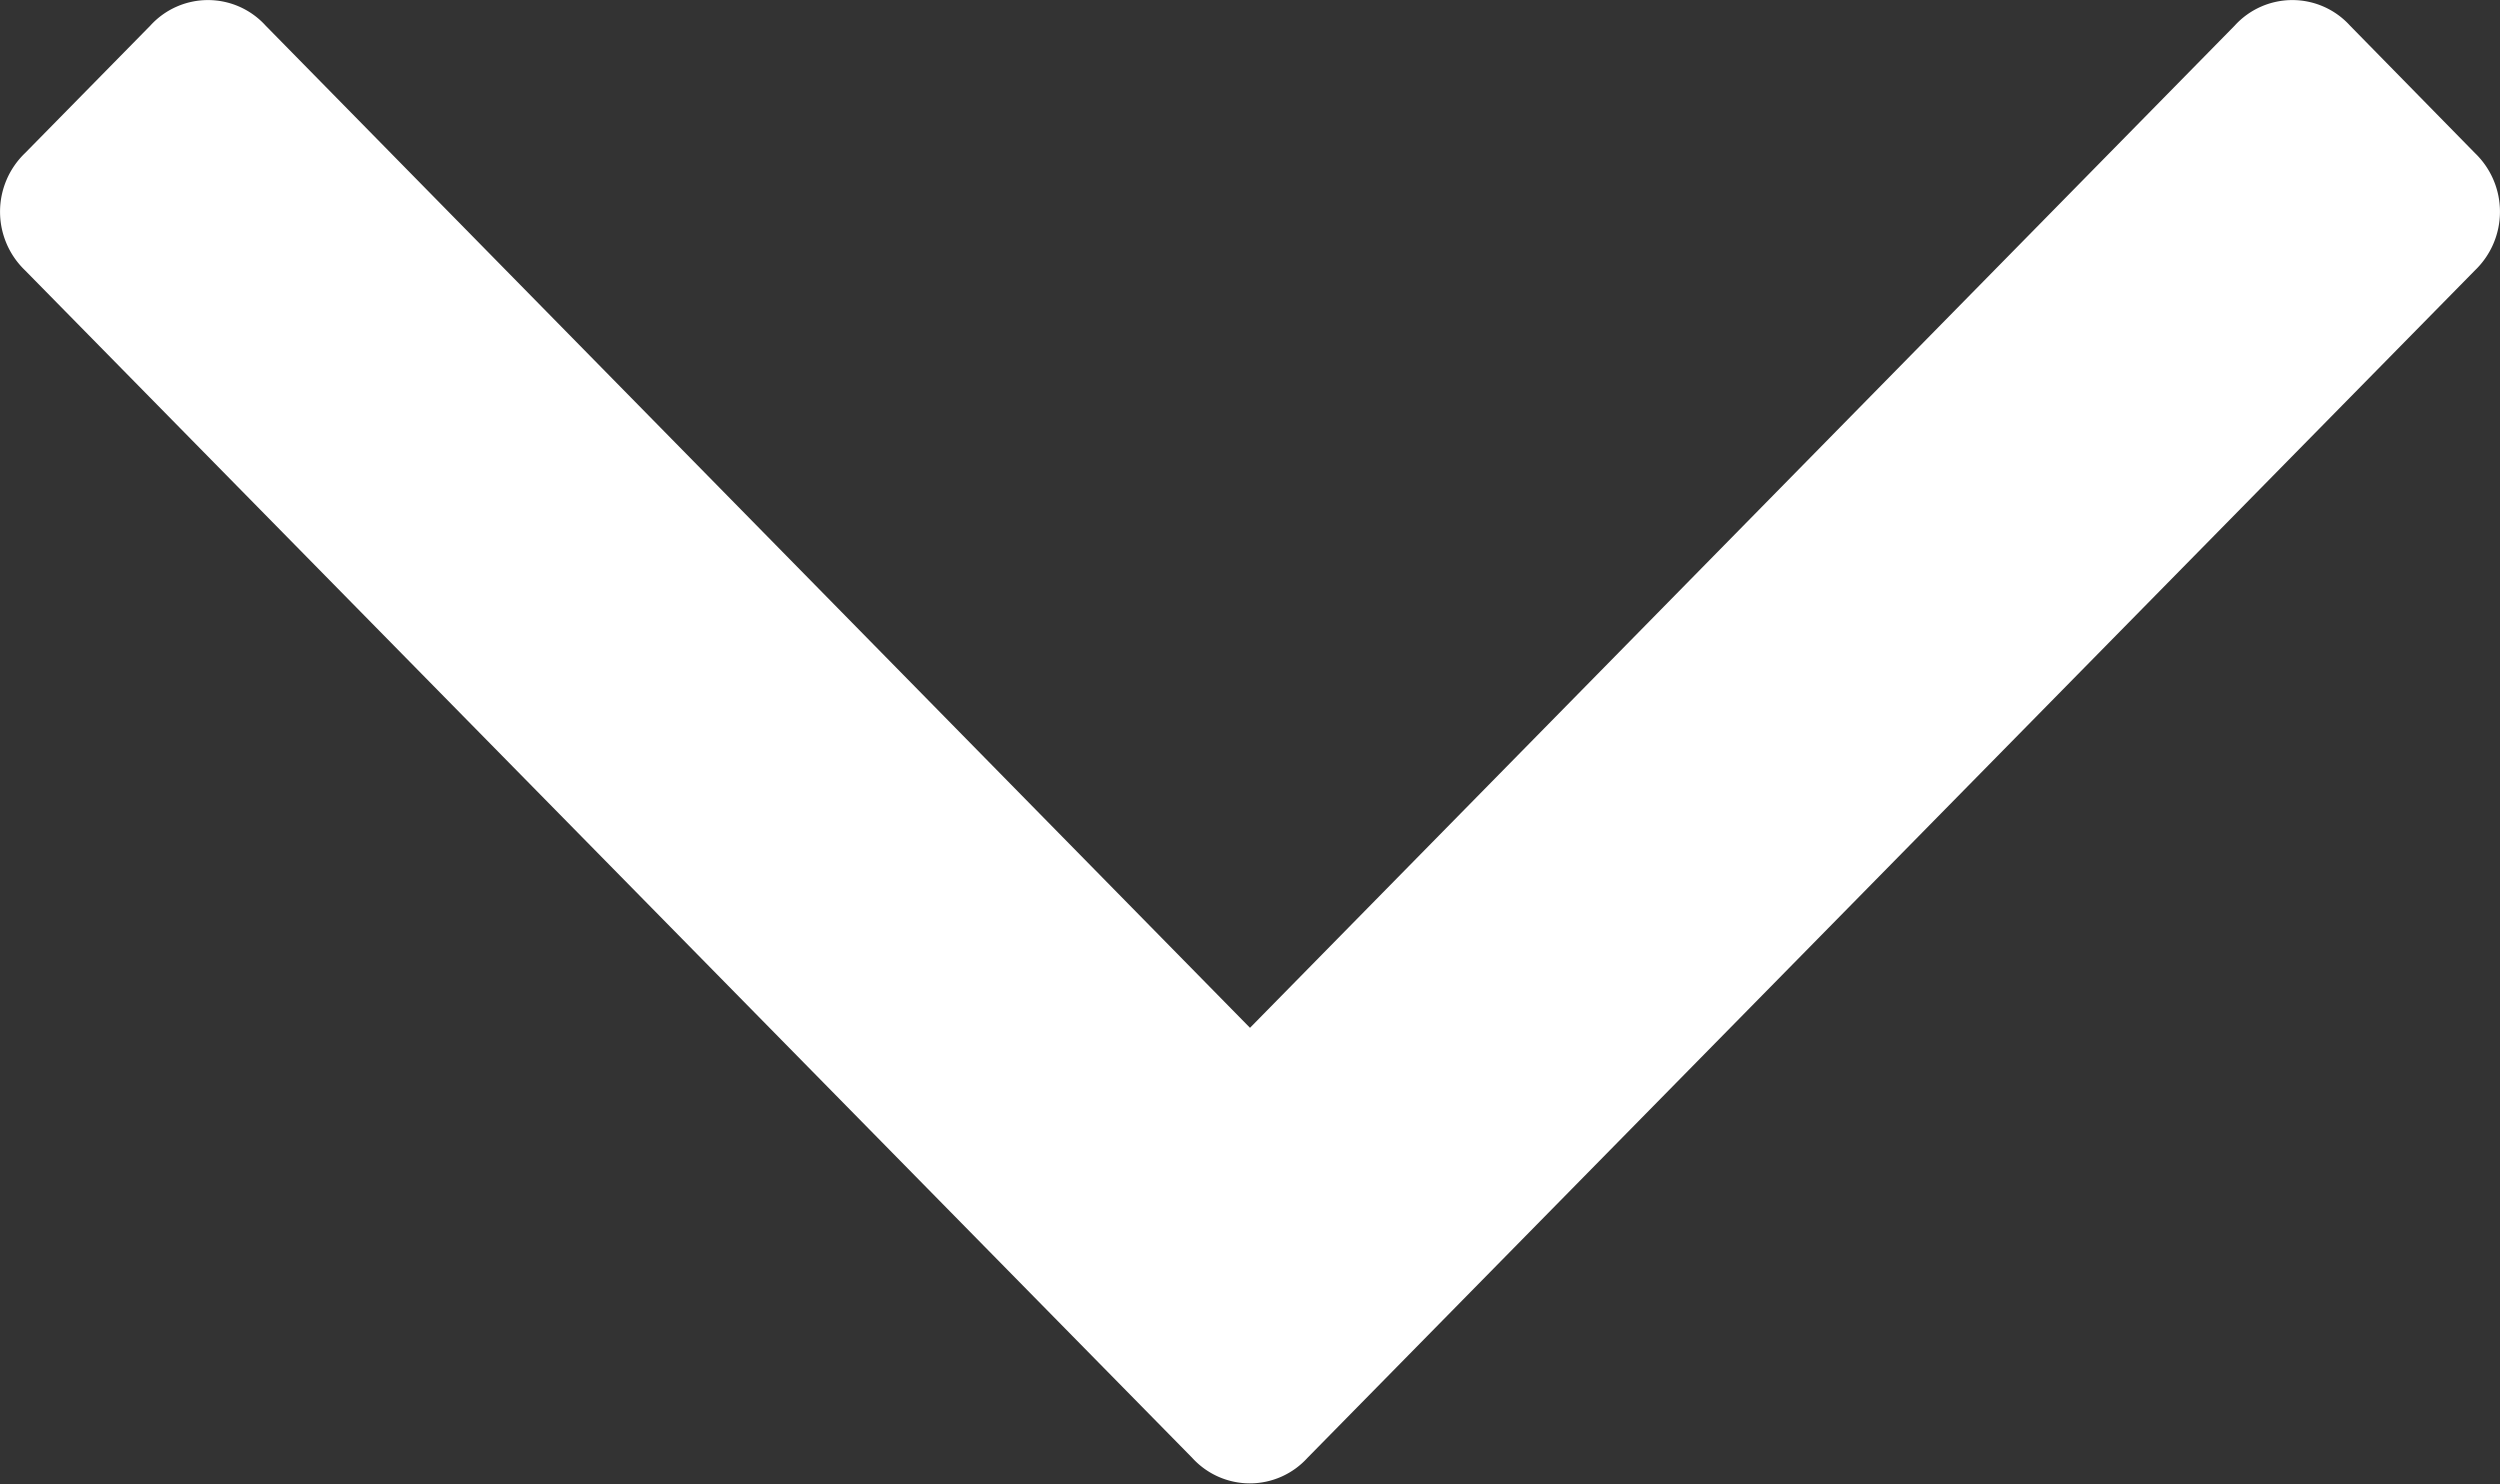 <svg xmlns="http://www.w3.org/2000/svg" width="8" height="4.75" viewBox="0 0 8 4.75"><rect x="0" y="0" width="8" height="4.75" fill="#333333" stroke="none"/><defs><style>.a{fill:#fff;}</style></defs><path class="a" d="M7.92.577l-.4-.408a.249.249,0,0,0-.369,0L4,3.376.85.169a.249.249,0,0,0-.369,0L.08.577a.26.26,0,0,0,0,.375l3.735,3.8a.249.249,0,0,0,.369,0L7.92.952a.26.26,0,0,0,0-.375Z" transform="translate(0 -0.087)"/></svg>